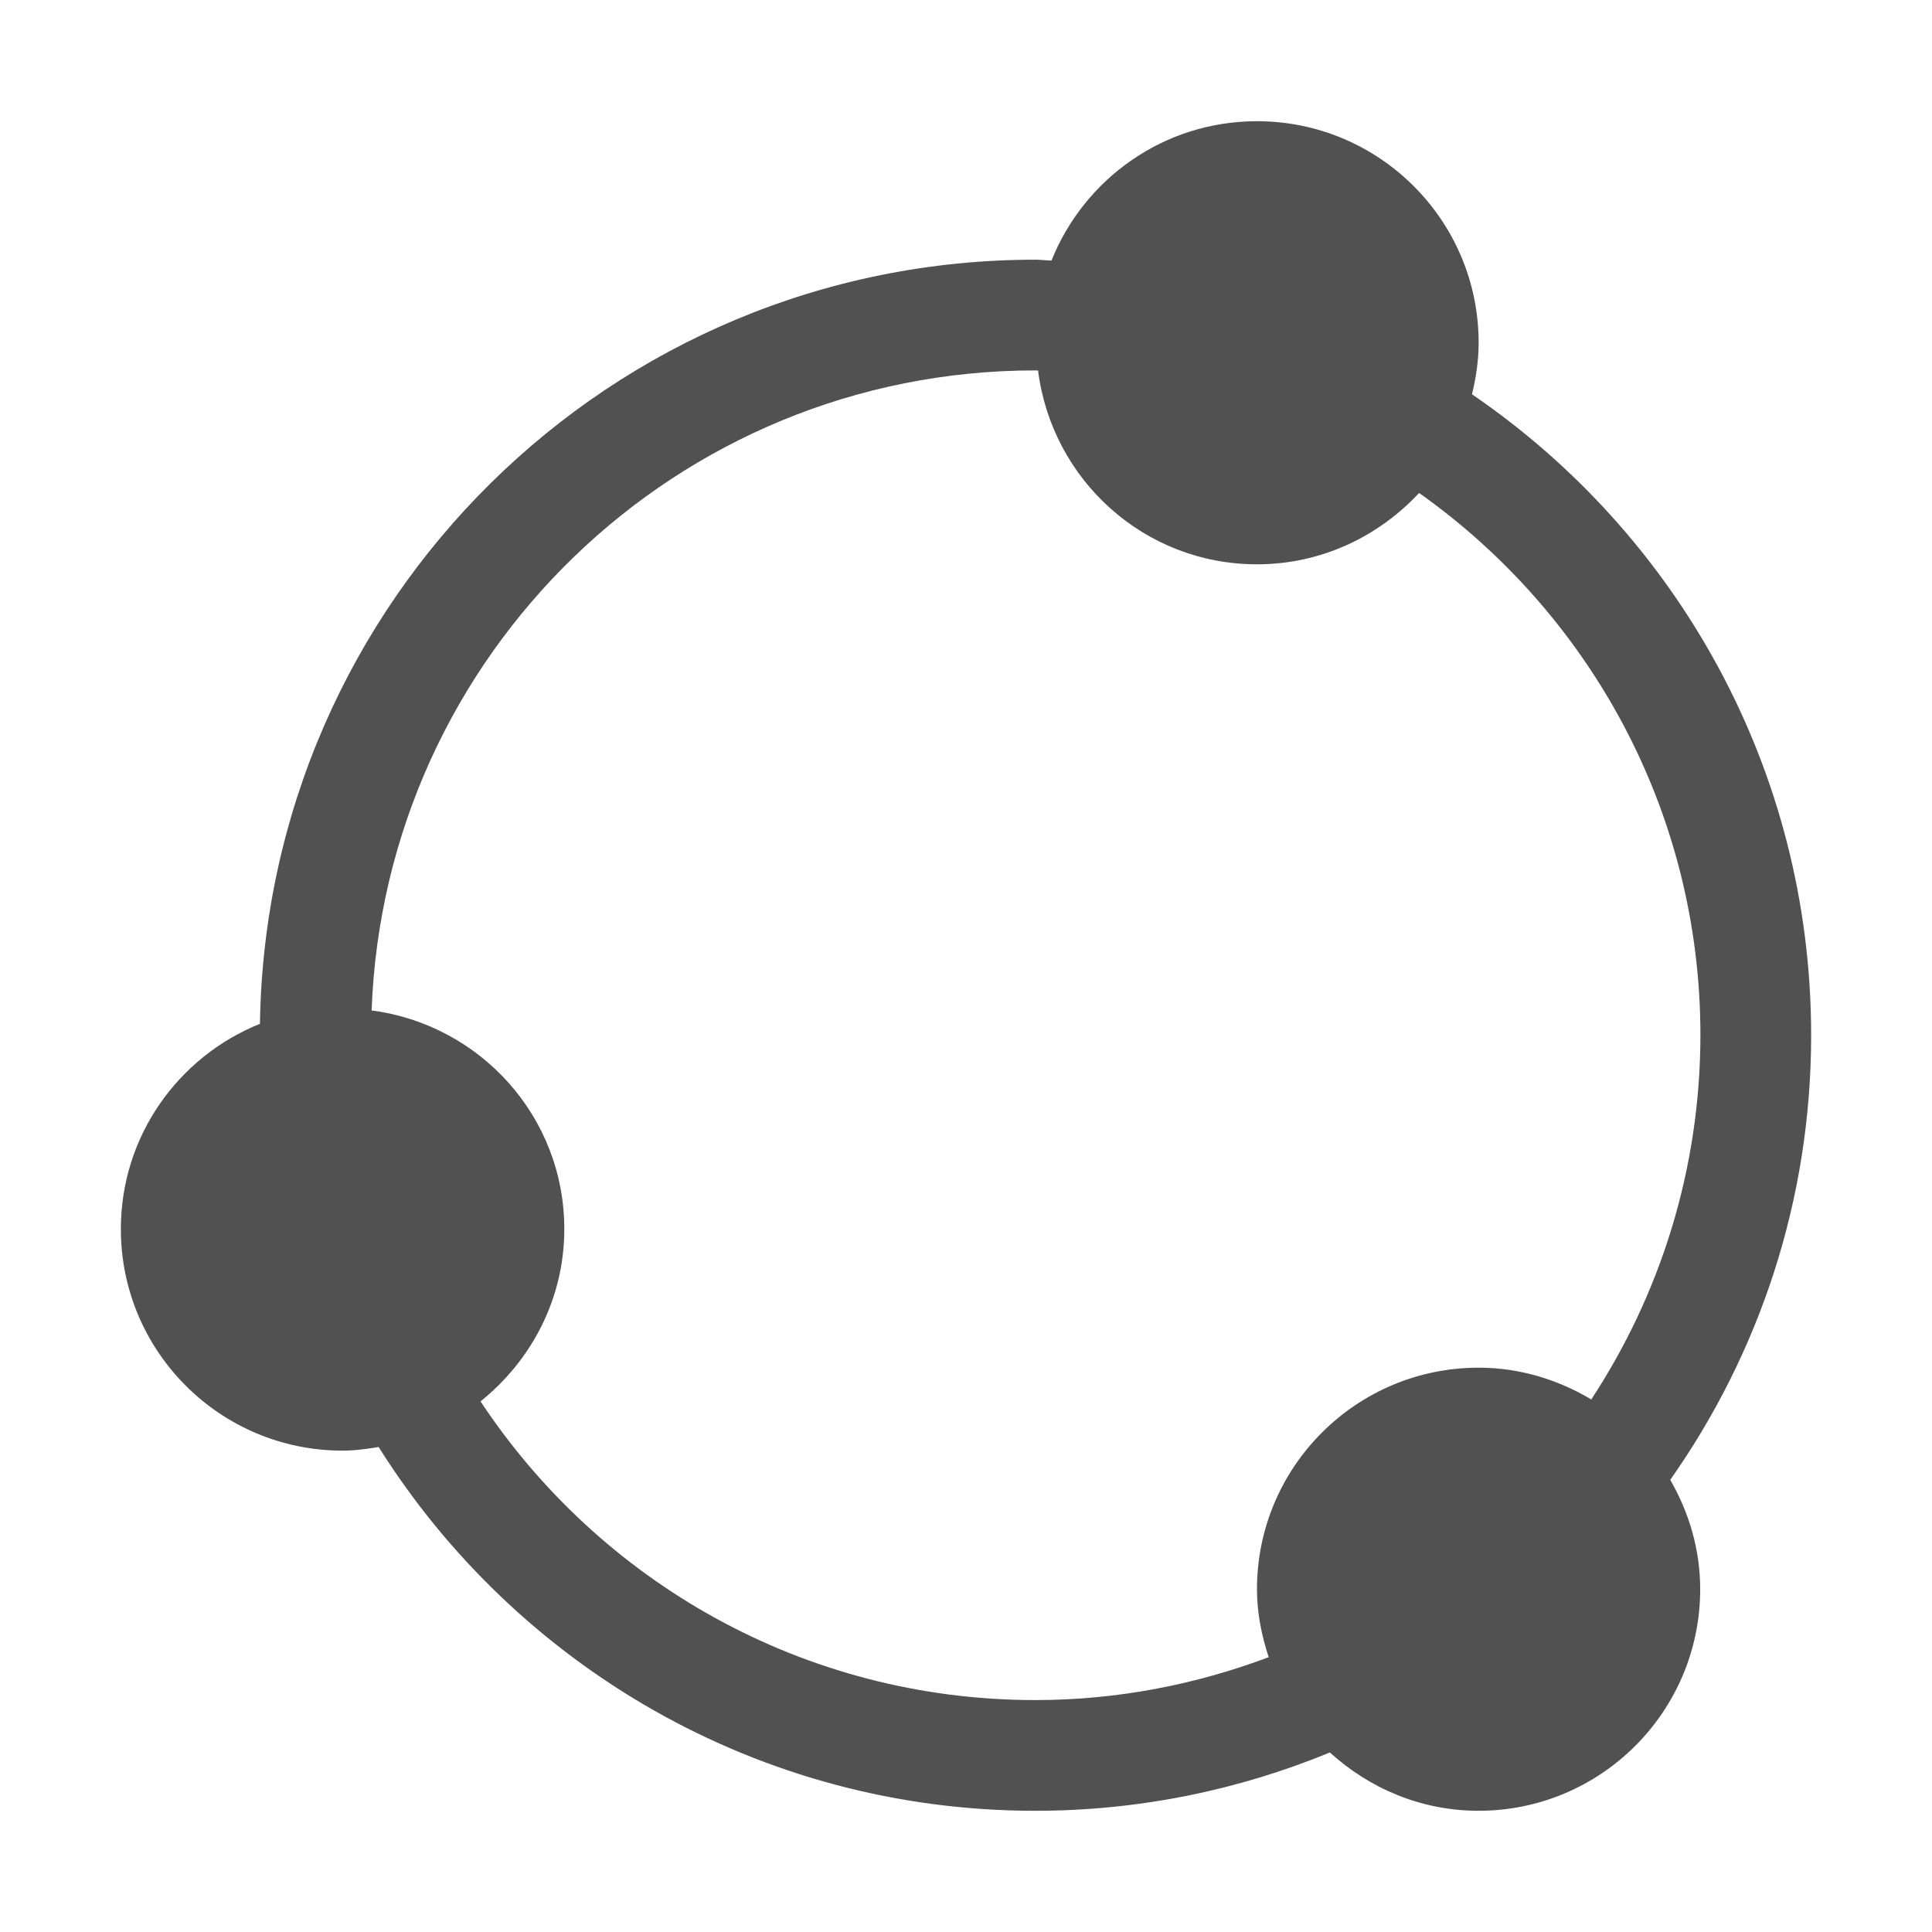 <?xml version="1.0" standalone="no"?>
<!DOCTYPE svg PUBLIC "-//W3C//DTD SVG 1.1//EN" "http://www.w3.org/Graphics/SVG/1.1/DTD/svg11.dtd">
<svg t="1632899727709" class="icon" viewBox="0 0 1024 1024" version="1.1" xmlns="http://www.w3.org/2000/svg"
  p-id="119037" width="16" height="16">
  <path
    d="M959.944 548.731c0-141.23-71.287-265.695-179.754-339.734 2.112-8.767 3.52-17.854 3.52-27.325 0-64.824-52.601-117.425-117.489-117.425-49.466 0-91.573 30.588-108.914 73.847-2.88-0.064-5.695-0.448-8.575-0.448-225.06 0-407.629 180.777-410.957 405.005C94.58 559.994 64.056 602.101 64.056 651.439c0 64.824 52.601 117.425 117.489 117.425 6.527 0 12.862-0.896 19.134-1.92 72.759 115.698 201.255 192.808 347.989 192.808 55.289 0 108.018-11.071 156.204-30.908 20.861 19.006 48.378 30.908 78.774 30.908 64.888 0 117.489-52.601 117.489-117.489 0-21.181-6.015-40.763-15.87-57.913C932.235 717.606 959.944 636.464 959.944 548.731zM843.415 741.731c-17.534-10.431-37.819-16.83-59.705-16.83-64.888 0-117.489 52.601-117.489 117.489 0 12.606 2.496 24.573 6.207 35.964-38.523 14.462-80.118 22.717-123.697 22.717-122.929 0-230.947-62.968-294.043-158.316 26.813-21.501 44.41-54.201 44.41-91.317 0-59.641-44.602-108.338-102.131-115.89 6.911-188.52 161.58-339.222 351.764-339.222 0.512 0 0.96 0.064 1.472 0.064 7.295 57.849 56.185 102.707 116.017 102.707 34.044 0 64.44-14.718 85.941-37.819 90.101 63.8 149.101 168.619 149.101 287.388C901.199 620.018 879.826 686.25 843.415 741.731z"
    p-id="119038" fill="#515151"></path>
</svg>